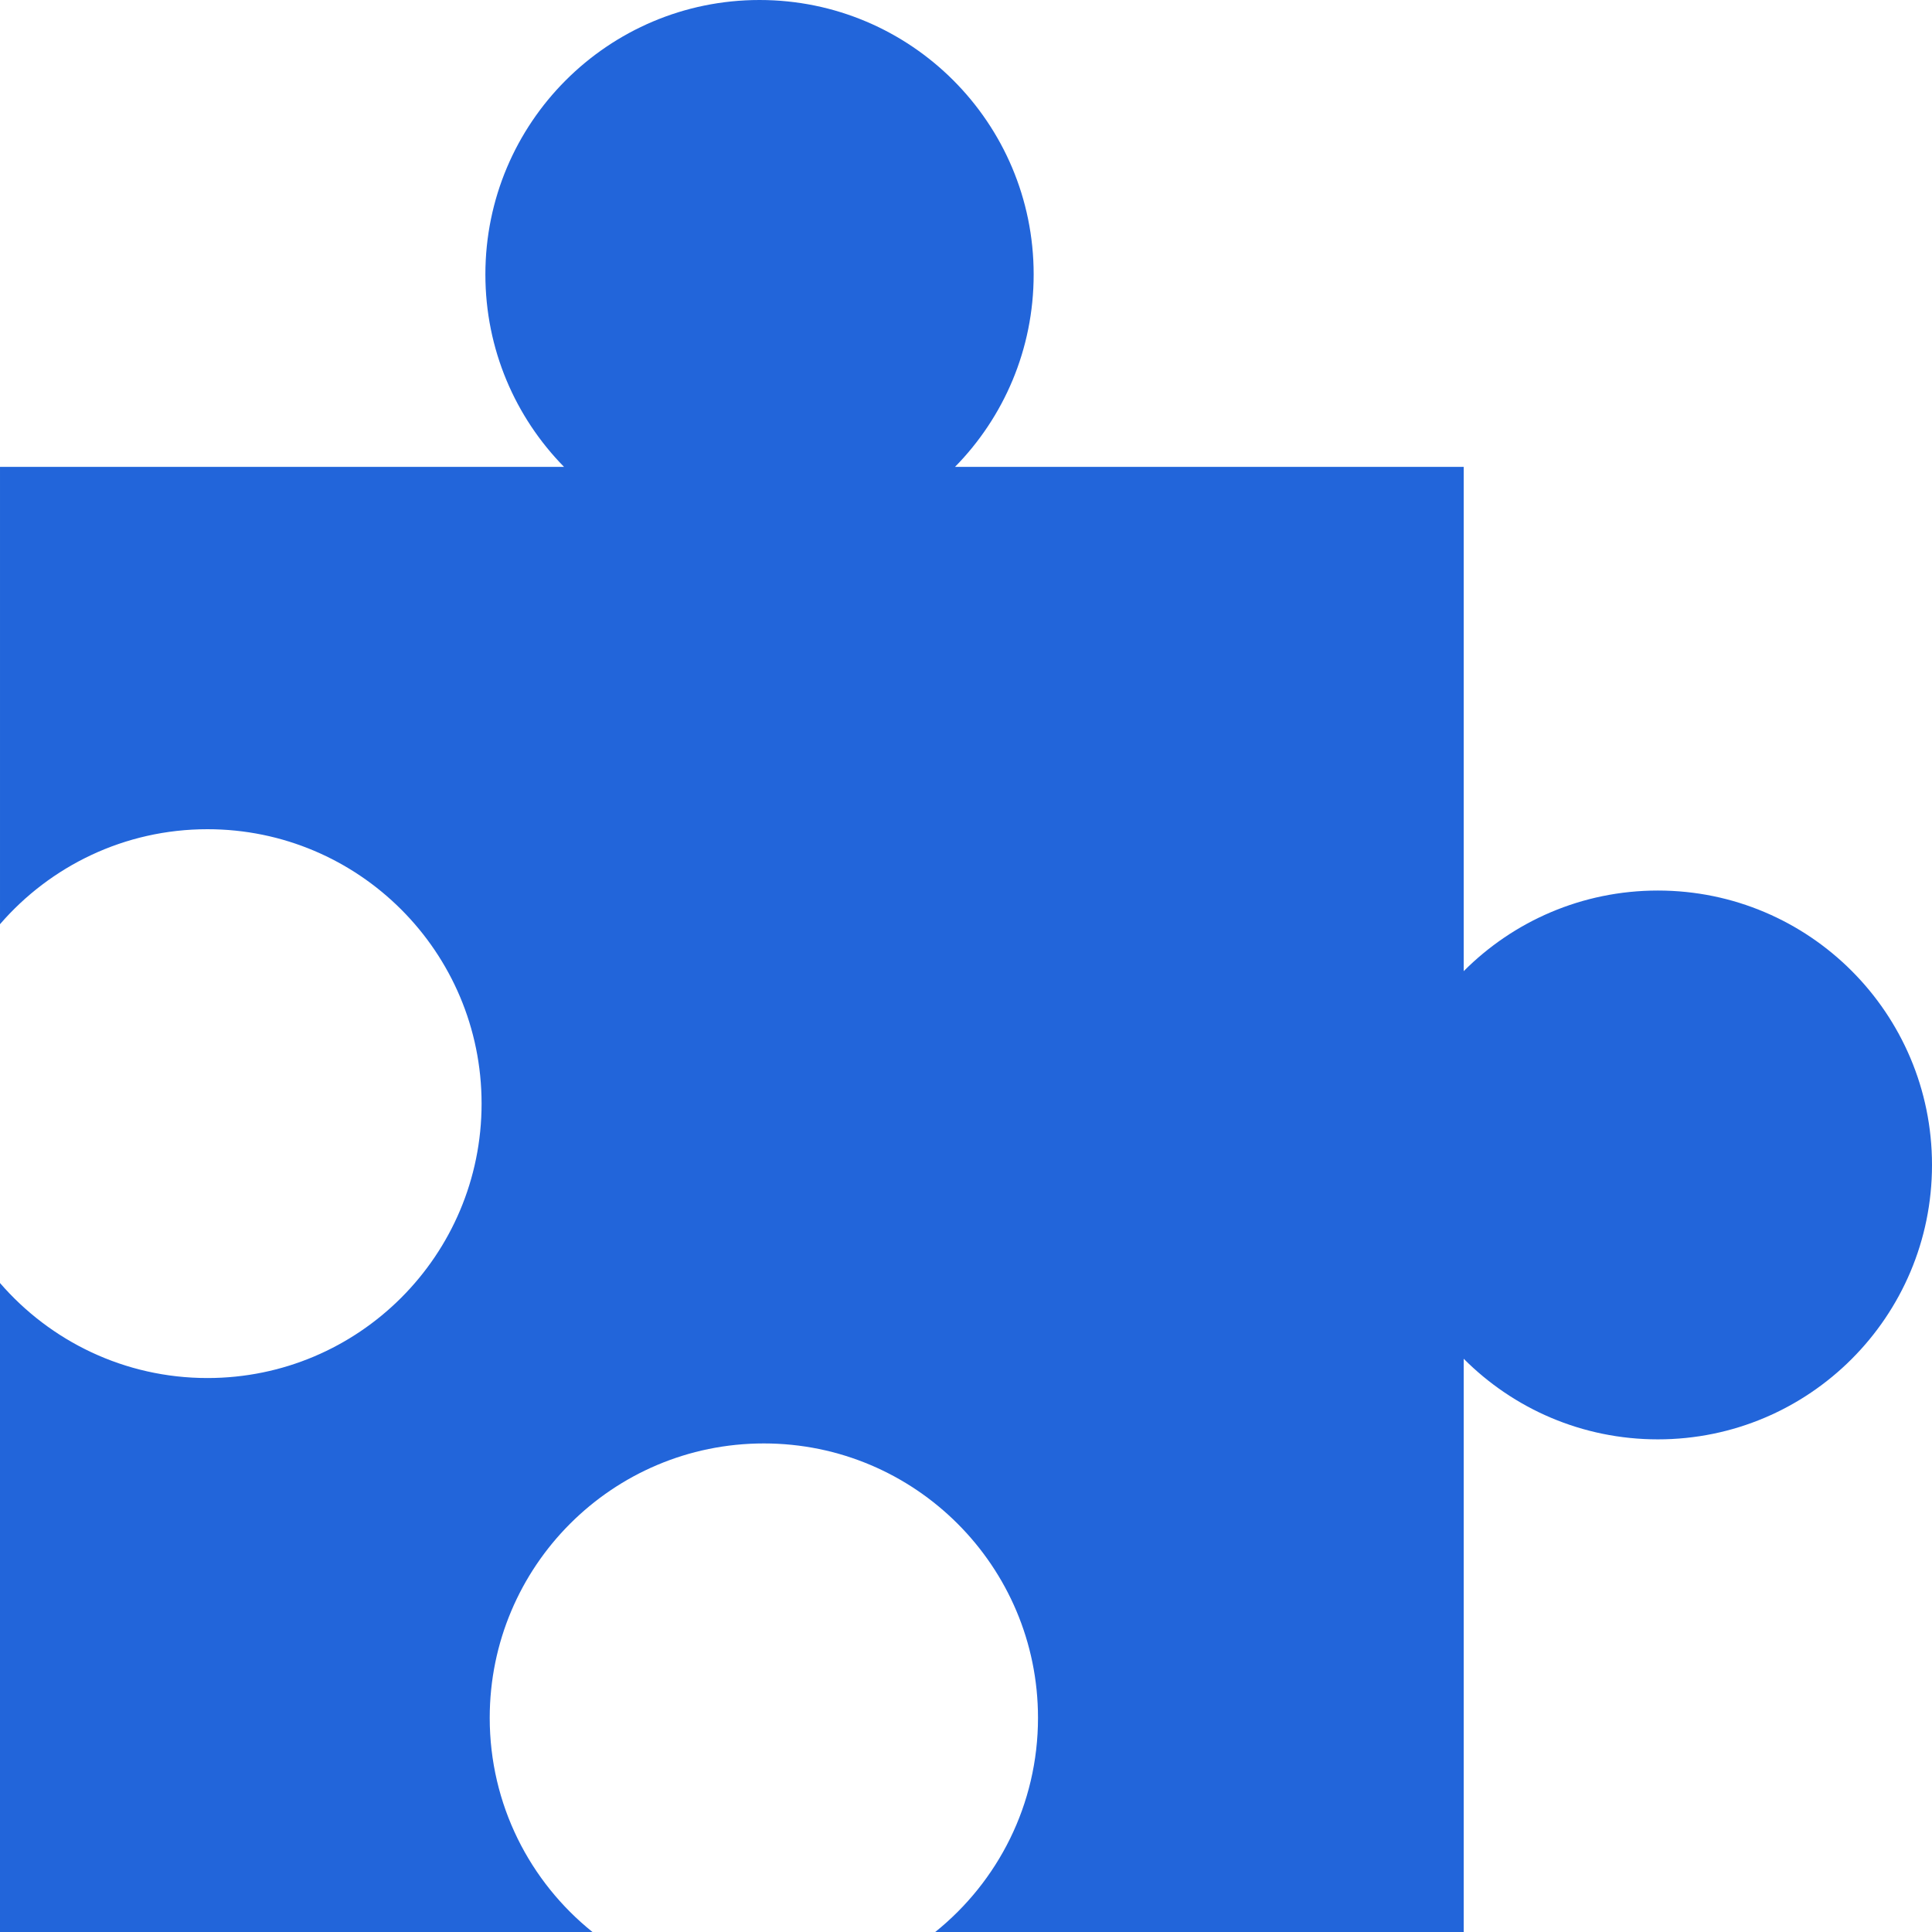 <svg width="90" height="90" viewBox="0 0 90 90" fill="none" xmlns="http://www.w3.org/2000/svg">
<path d="M35.381 0C28.328 0 22.611 5.723 22.611 12.783C22.611 16.274 24.008 19.441 26.274 21.748H7.50001e-05V43.053C2.342 40.345 5.804 38.628 9.663 38.628C16.717 38.628 22.434 44.35 22.434 51.411C22.434 58.471 16.717 64.194 9.663 64.194C5.804 64.194 2.342 62.476 0 59.768V90H27.6C24.681 87.657 22.813 84.06 22.813 80.024C22.813 72.963 28.53 67.241 35.583 67.241C42.636 67.241 48.354 72.964 48.354 80.024C48.354 84.06 46.485 87.657 43.566 90H68.185V63.296C70.497 65.617 73.696 67.051 77.23 67.051C84.283 67.051 90 61.328 90 54.268C90 47.208 84.283 41.485 77.23 41.485C73.696 41.485 70.497 42.919 68.185 45.24V21.748H44.489C46.756 19.441 48.152 16.275 48.152 12.783C48.152 5.723 42.434 0 35.381 0Z" fill="#2265da"/>
</svg>
